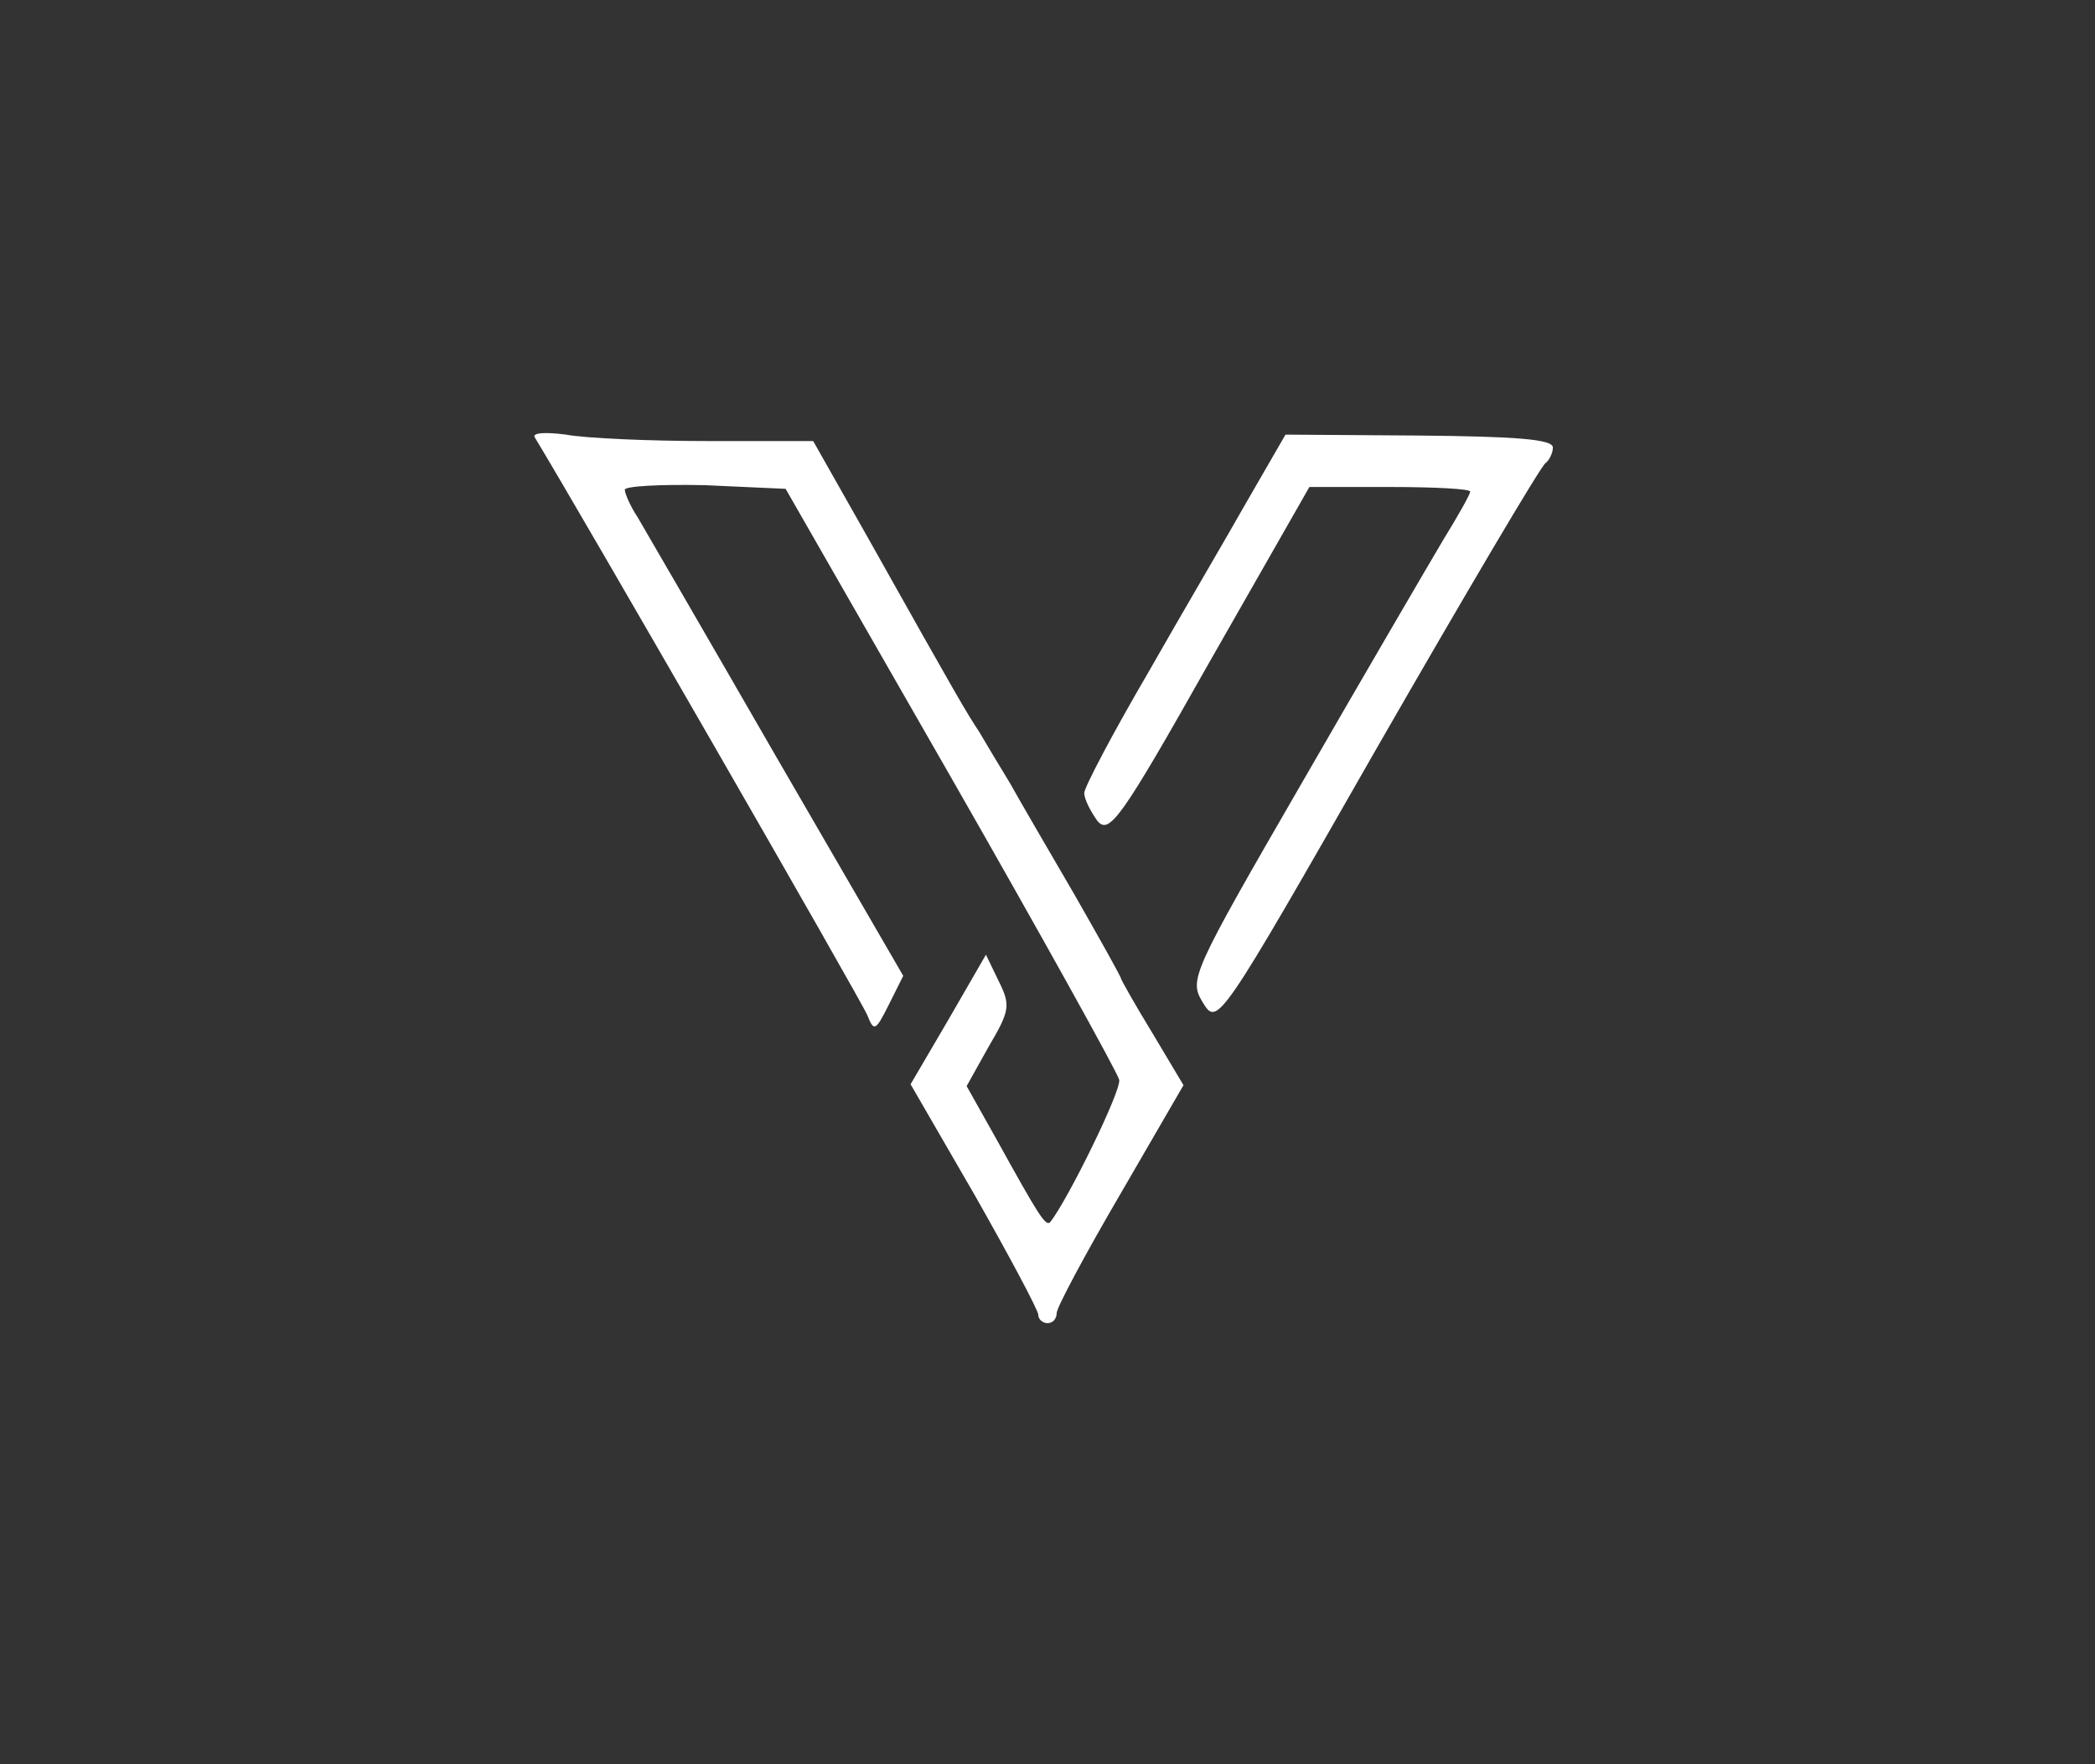 <?xml version="1.0" standalone="no"?>
<!DOCTYPE svg PUBLIC "-//W3C//DTD SVG 20010904//EN"
 "http://www.w3.org/TR/2001/REC-SVG-20010904/DTD/svg10.dtd">
<svg version="1.0" xmlns="http://www.w3.org/2000/svg"
 width="228pt" height="192pt" viewBox="0 0 228 192">
<rect x="0" y="0" width="228" height="192" fill="#333333" stroke="none"/>
<g transform="translate(0,192) scale(0.1,-0.1)"
fill="white" stroke="none">
<path d="M582 1444 c51 -84 356 -614 362 -629 7 -18 9 -17 23 11 l16 32 -138
238 c-76 132 -144 249 -151 261 -8 12 -14 26 -14 30 0 4 39 6 87 5 l88 -4 180
-314 c99 -173 181 -321 183 -329 3 -11 -56 -131 -75 -155 -5 -5 -12 6 -59 91
l-32 57 24 43 c23 39 24 45 11 71 l-14 29 -41 -71 -41 -70 70 -121 c38 -67 69
-125 69 -130 0 -5 5 -9 10 -9 6 0 10 5 10 11 0 6 31 64 69 129 l69 119 -34 57
c-19 31 -34 58 -34 59 0 2 -23 43 -51 92 -28 48 -60 103 -70 121 -11 18 -26
43 -33 55 -15 23 -20 31 -121 211 l-60 106 -115 0 c-63 0 -133 3 -154 7 -23 3
-37 2 -34 -3z"/>
<path d="M1358 1376 c-22 -39 -72 -124 -109 -189 -38 -65 -69 -124 -69 -130 0
-7 7 -20 14 -30 13 -16 25 0 122 172 l109 191 88 0 c48 0 87 -2 87 -5 0 -3
-13 -26 -29 -52 -16 -27 -85 -145 -153 -263 -122 -211 -124 -216 -109 -241 16
-26 17 -25 190 278 96 167 178 306 183 309 4 3 8 11 8 17 0 9 -40 12 -146 13
l-145 1 -41 -71z"/>
</g>
</svg>
